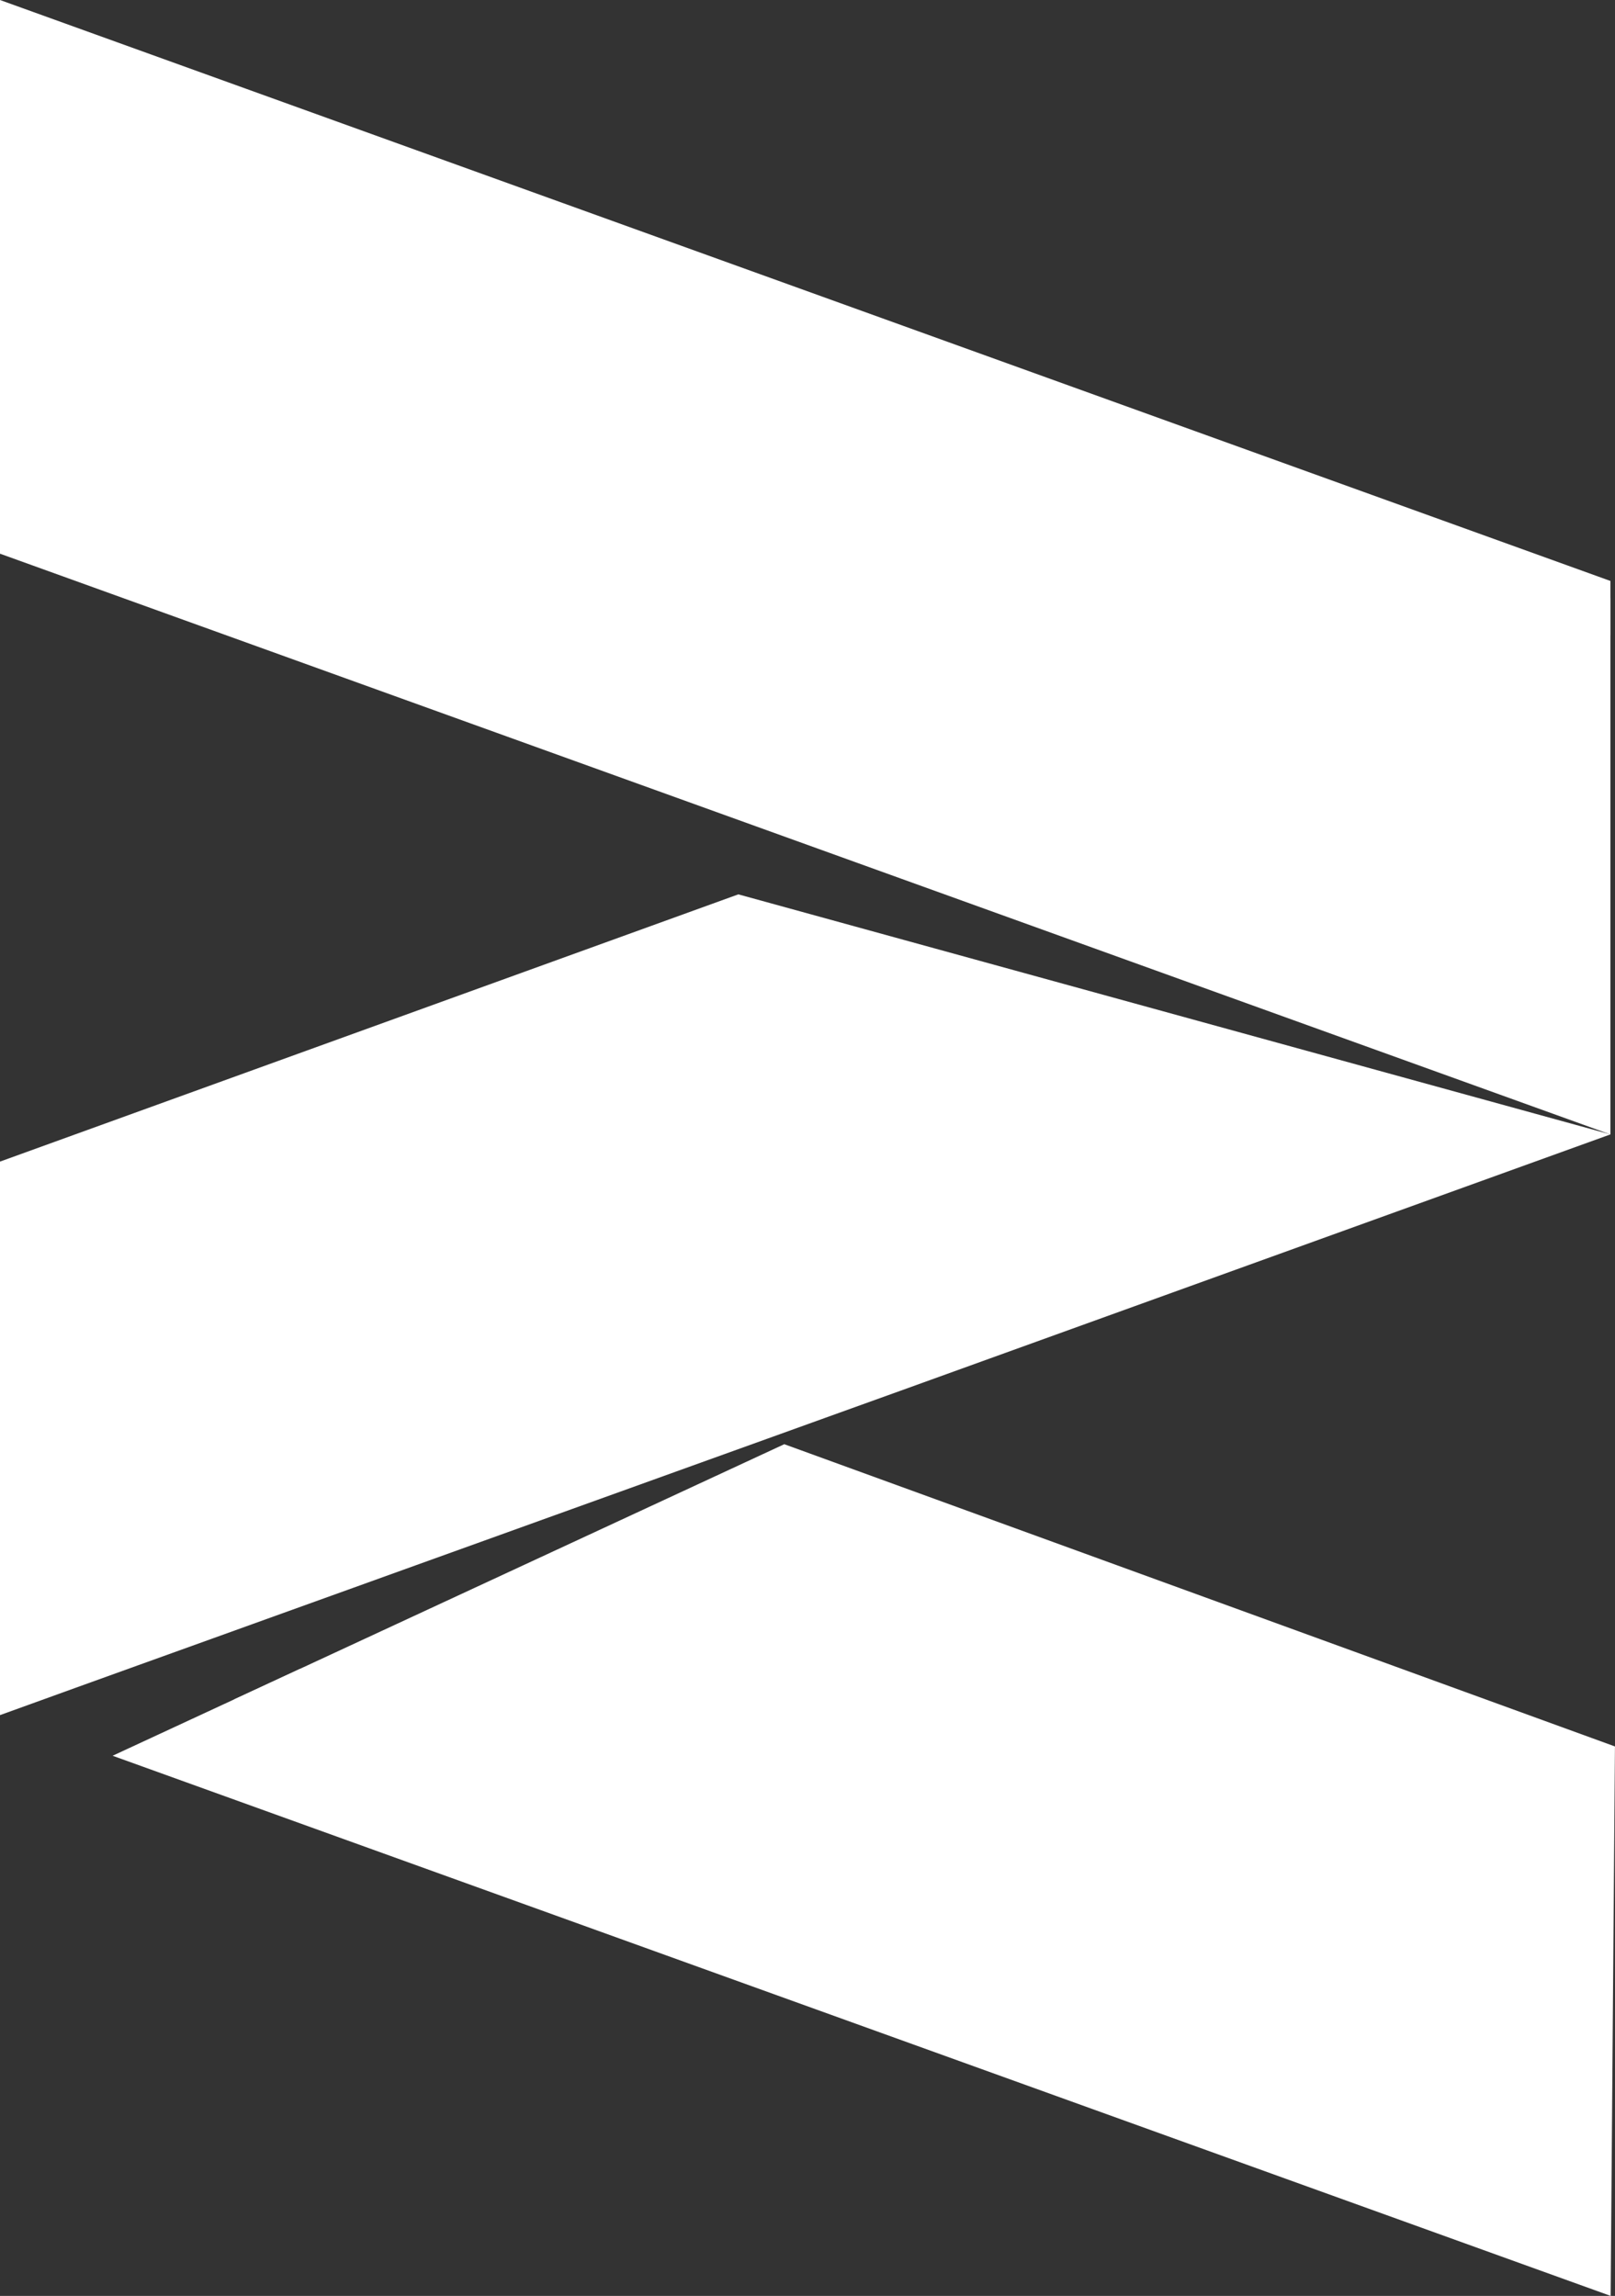 <svg id="Component_227_1" data-name="Component 227 – 1" xmlns="http://www.w3.org/2000/svg" xmlns:xlink="http://www.w3.org/1999/xlink" width="27.779" height="39.5" viewBox="0 0 27.779 39.5">
  <rect x="0" y="0" width="27.779" height="39.5" fill="#333333" stroke="none"/>
  <defs>
    <style>
      .cls-1 {
        fill: none;
      }

      .cls-2 {
        fill: #fff;
      }

      .cls-3 {
        clip-path: url(#clip-path);
      }
    </style>
    <clipPath id="clip-path">
      <rect id="Rectangle_3339" data-name="Rectangle 3339" class="cls-1" width="27.779" height="39.5"/>
    </clipPath>
  </defs>
  <path id="Path_8540" data-name="Path 8540" class="cls-2" d="M0,16.628,27.7,26.62V17.392L0,7.4Z" transform="translate(0 -7.102)"/>
  <path id="Path_8541" data-name="Path 8541" class="cls-2" d="M0,0V.937l27.7,9.995V9.995Z"/>
  <path id="Path_8544" data-name="Path 8544" class="cls-2" d="M0,736.844H0Z" transform="translate(0 -707.336)"/>
  <path id="Path_8545" data-name="Path 8545" class="cls-2" d="M48.317,625.853l25.767,9.293.074-9.453-14.288-5.2Z" transform="translate(-46.38 -595.646)"/>
  <path id="Path_8546" data-name="Path 8546" class="cls-2" d="M101.471,716.981l-1.136.527,23.681,8.543v-.937" transform="translate(-96.312 -688.268)"/>
  <g id="Group_1492" data-name="Group 1492">
    <g id="Group_1491" data-name="Group 1491" class="cls-3">
      <path id="Path_8549" data-name="Path 8549" class="cls-2" d="M1.3,397.885l1.082-.39,1.3-.468,1.082-.39,1.3-.468,1.082-.39,1.3-.468,1.082-.39,1.3-.468,1.082-.39,1.3-.468.982-.354,1.3-.468L27.7,388.364l-15-4.13L0,388.832v9.523H0Z" transform="translate(0 -368.847)"/>
    </g>
  </g>
</svg>
